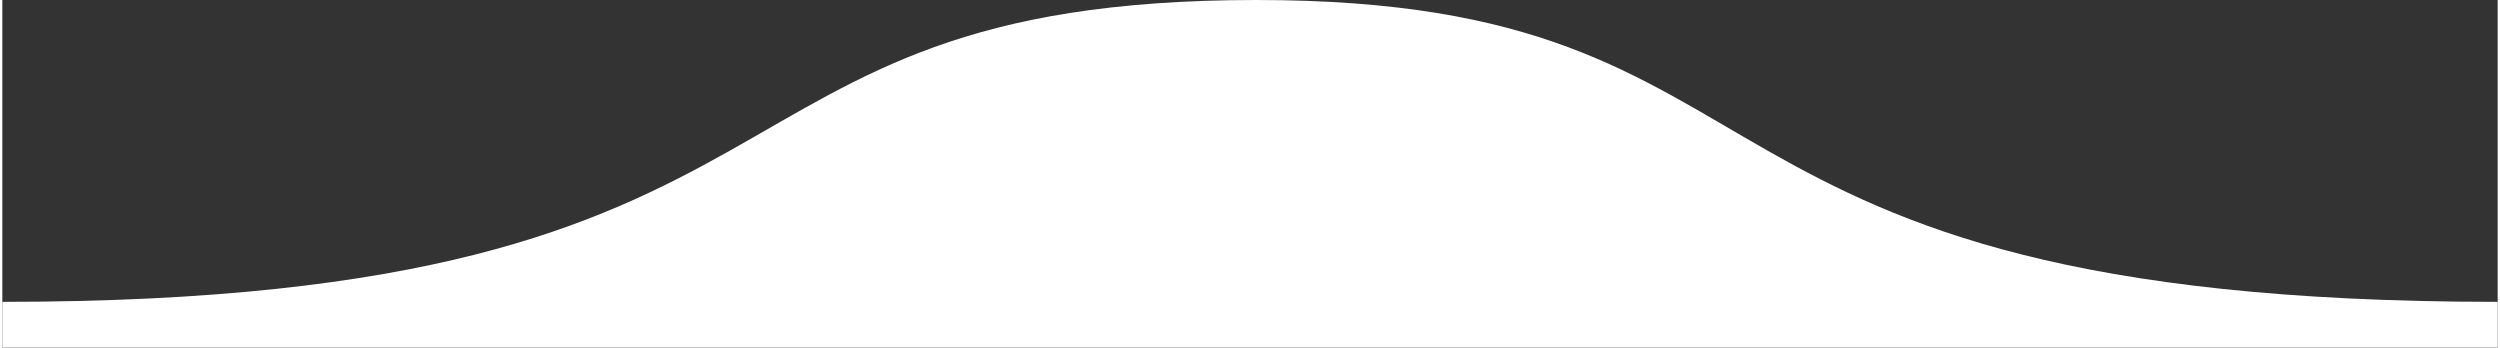 <svg xmlns="http://www.w3.org/2000/svg" xml:space="preserve" width="539" height="75" style="shape-rendering:geometricPrecision;text-rendering:geometricPrecision;image-rendering:optimizeQuality;fill-rule:evenodd;clip-rule:evenodd" viewBox="0 0 5390 751.4"><rect x="0" y="0" width="5390" height="751.4" fill="#333333" stroke="none"/><path d="M0 652C1835 652 1450 0 2709 0c1218 0 835 652 2681 652v99H0v-99z" style="fill:#fff"/></svg>